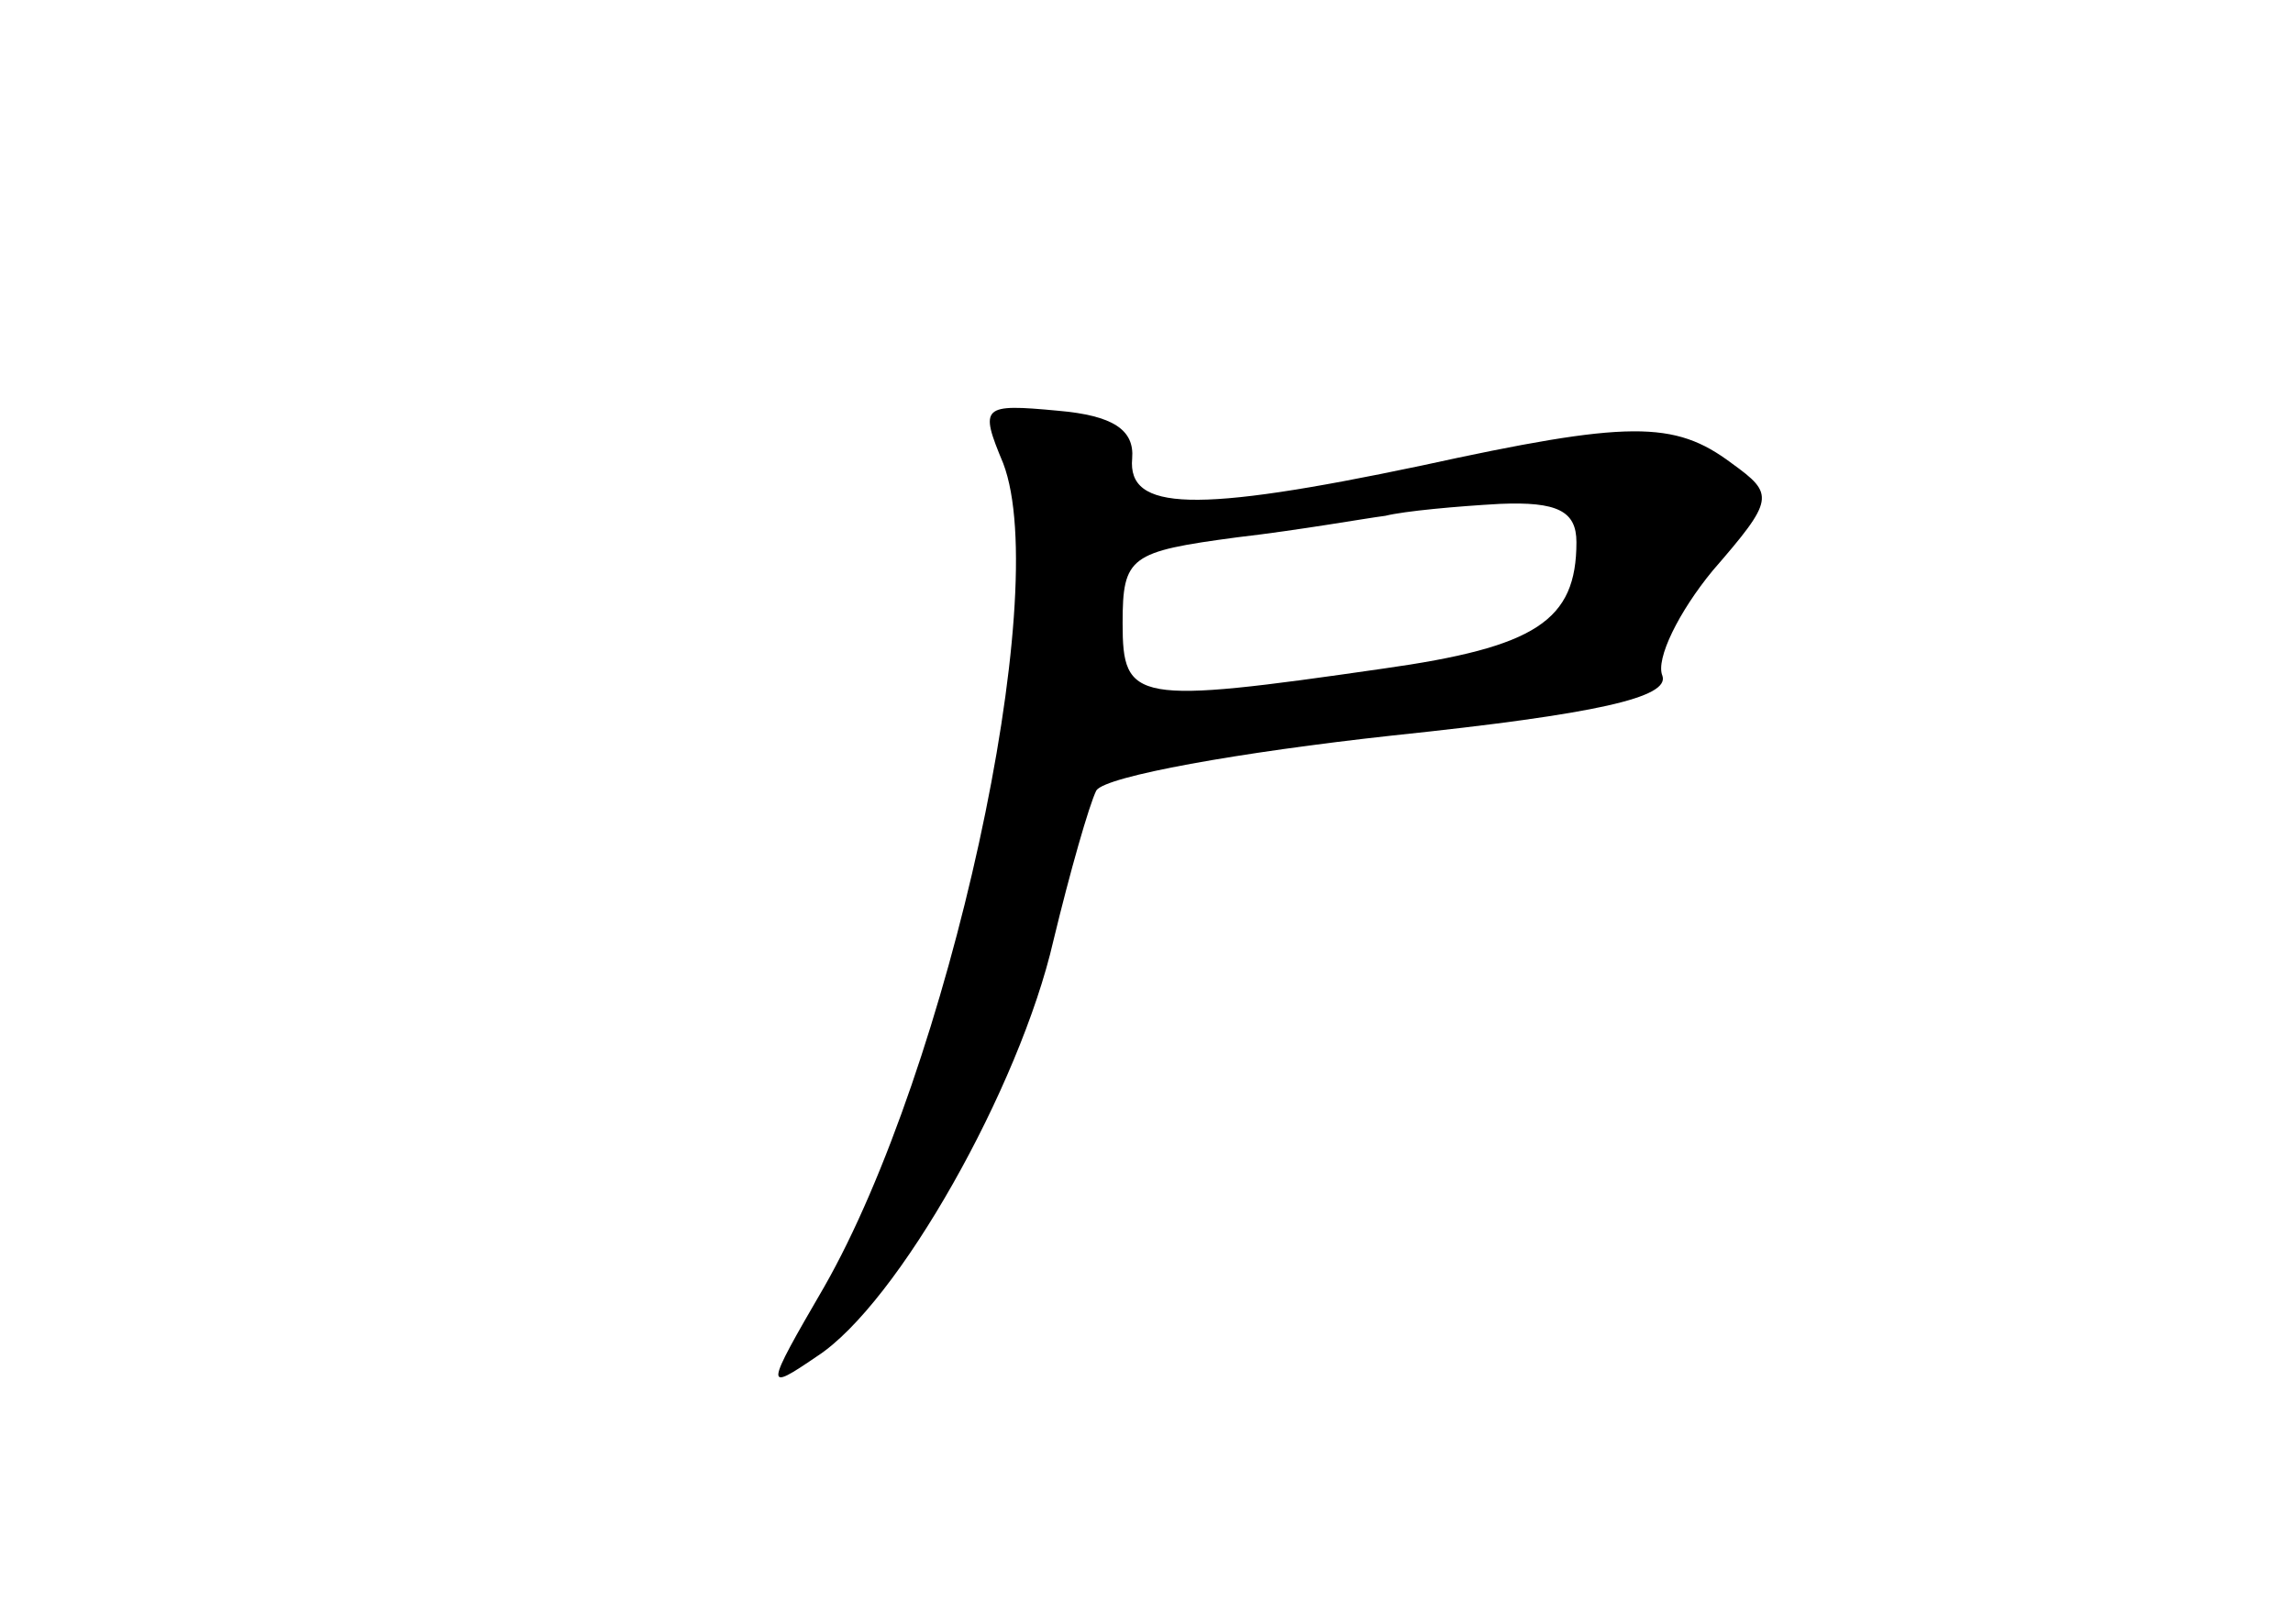 <?xml version="1.0" standalone="no"?>
<!DOCTYPE svg PUBLIC "-//W3C//DTD SVG 20010904//EN"
 "http://www.w3.org/TR/2001/REC-SVG-20010904/DTD/svg10.dtd">
<svg version="1.0" xmlns="http://www.w3.org/2000/svg"
 width="96pt" height="68pt" viewBox="0 0 96 68"
 preserveAspectRatio="xMidYMid meet">
<g transform="translate(0,68) scale(0.1,-0.1)"
fill="#000000" stroke="none">
<path d="M420 486 c21 -55 -23 -254 -75 -345 -25 -43 -25 -44 -3 -29 34 22 85
113 99 174 7 29 15 57 18 63 4 6 60 16 124 23 86 9 116 16 113 25 -3 7 7 27
21 44 26 30 26 32 8 45 -24 18 -43 18 -130 -1 -95 -20 -123 -19 -121 3 1 12
-8 18 -31 20 -32 3 -33 2 -23 -22z m240 -33 c0 -33 -17 -44 -81 -53 -104 -15
-109 -14 -109 19 0 28 3 30 48 36 26 3 54 8 62 9 8 2 30 4 48 5 24 1 32 -3 32
-16z"/>
</g>
</svg>
